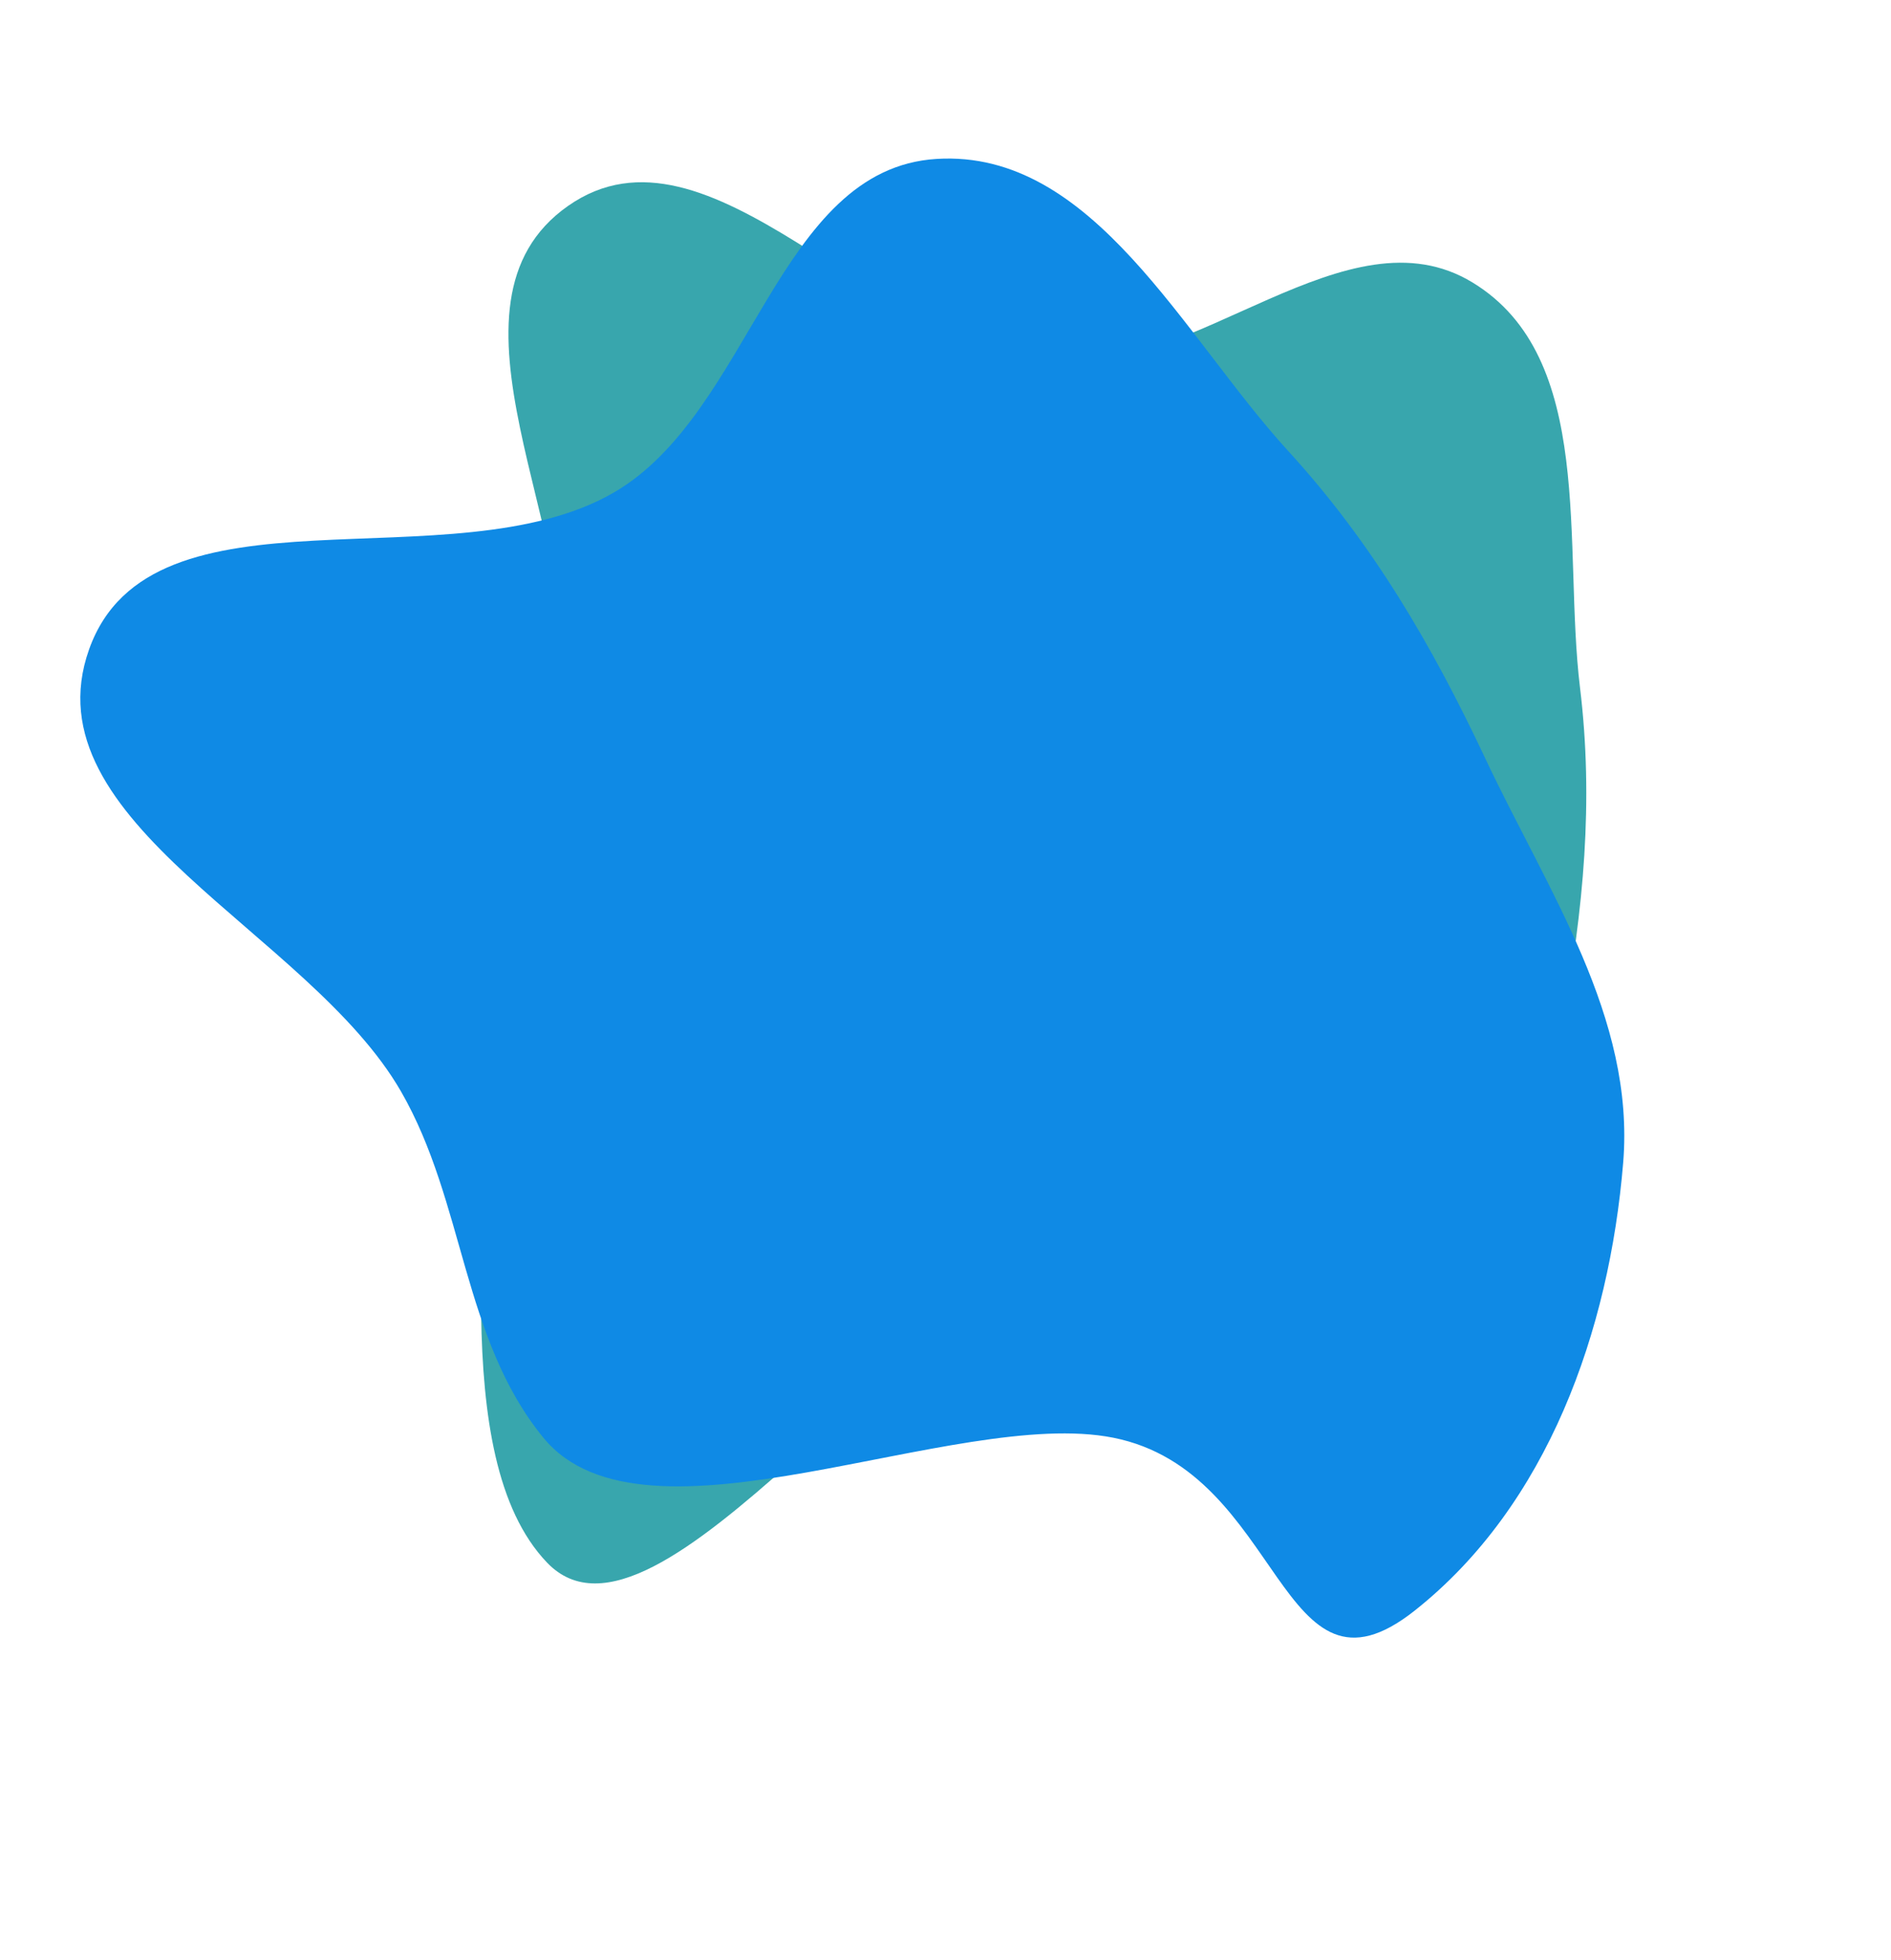 <svg viewBox="0 0 633 656" fill="none" xmlns="http://www.w3.org/2000/svg">
<path fill-rule="evenodd" clip-rule="evenodd" d="M351.028 121.796C400.254 125.969 450.936 68.966 492.962 94.576C534.286 119.759 523.123 182.635 528.899 230.188C533.524 268.263 530.042 304.542 523.048 342.264C514.832 386.57 514.042 434.016 484.703 468.543C450.826 508.411 412.59 420.636 359.929 423.751C306.07 426.938 220.164 561.707 183.123 523.031C148.902 487.299 165.455 396.664 162.277 347.623C159.727 308.268 185.047 274.499 188.975 235.255C194.637 178.688 143.166 101.82 190.176 68.907C237.413 35.834 293.302 116.902 351.028 121.796Z" fill="#38A6AD"/>
<path fill-rule="evenodd" clip-rule="evenodd" d="M205.423 164.888C251.549 138.194 260.172 56.471 313.531 53.189C365.997 49.963 396.004 112.488 431.257 150.999C459.482 181.833 479.41 216.084 497.149 253.778C517.985 298.053 547.369 340.522 543.347 389.183C538.703 445.372 518.105 503.825 473.567 539.089C428.015 575.155 429.866 492.575 372.626 481.219C319.745 470.726 215.791 522.65 181.89 481.219C154.686 447.971 155.638 402.462 134.226 365.313C103.361 311.766 9.16 275.523 29.814 217.382C50.568 158.959 151.333 196.191 205.423 164.888Z" fill="#0F8AE5"/>
</svg>
